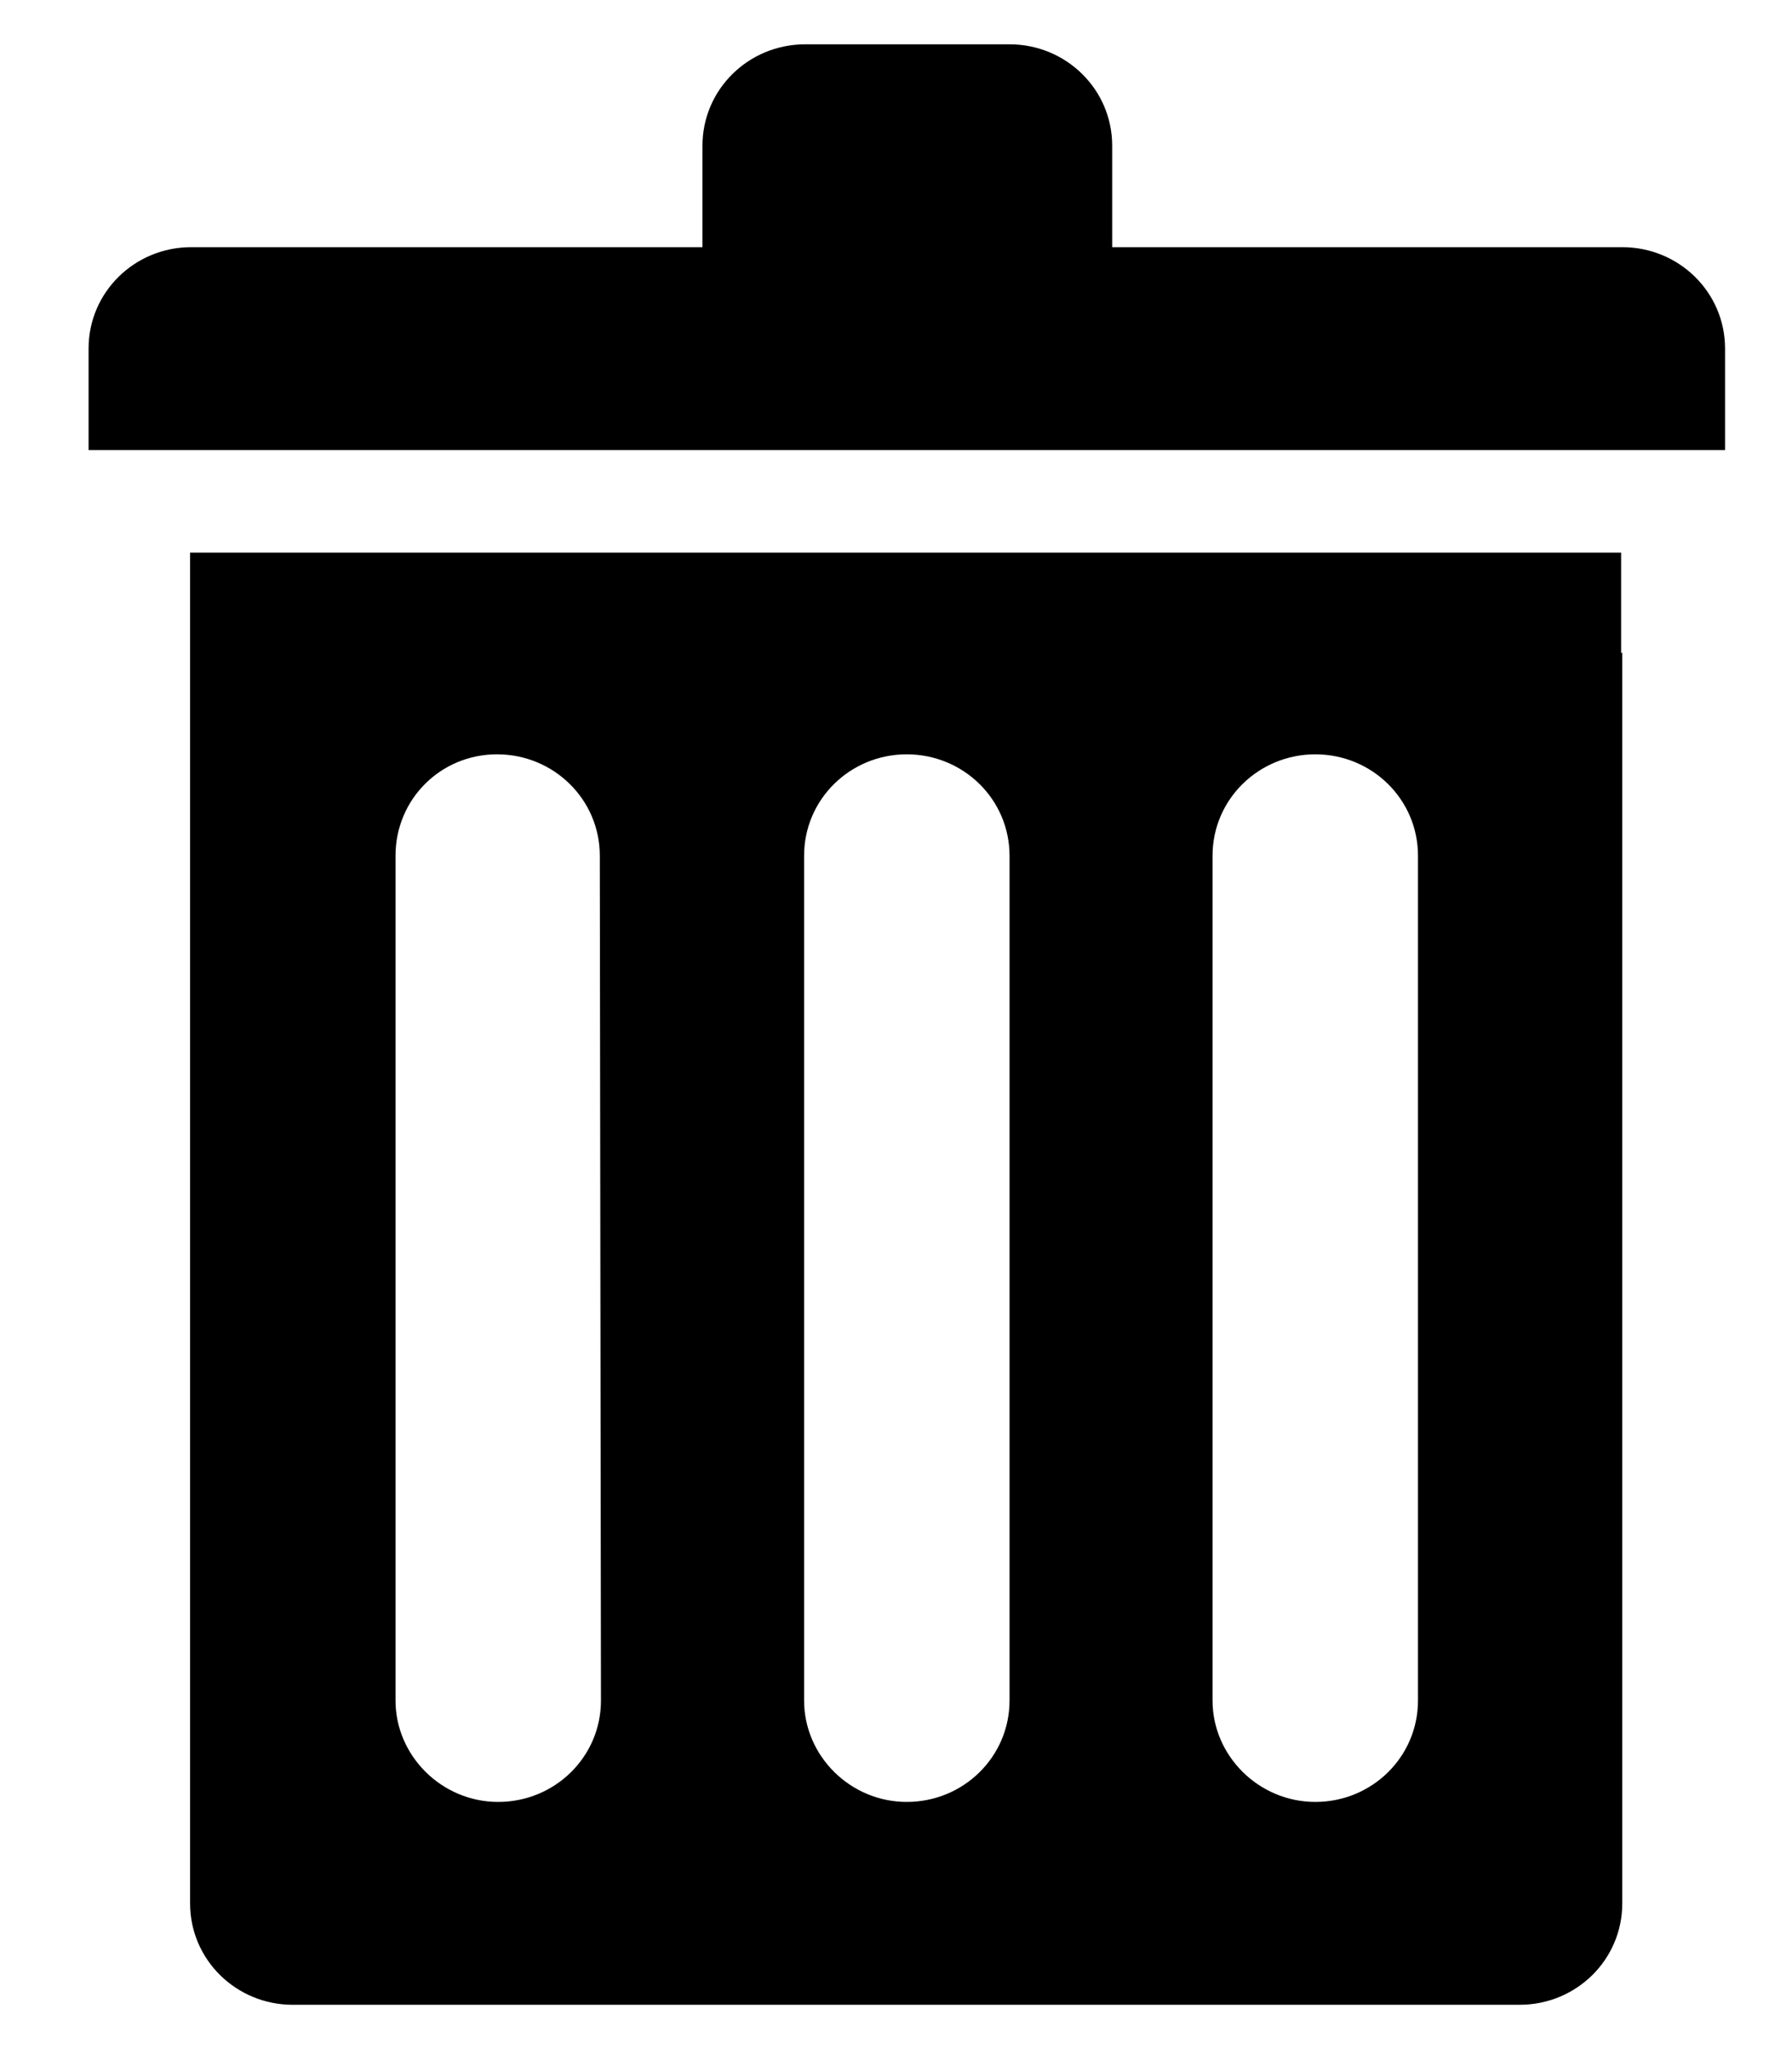 <?xml version="1.0" encoding="UTF-8"?>
<svg width="14px" height="16px" viewBox="0 0 14 16" version="1.1" xmlns="http://www.w3.org/2000/svg" xmlns:xlink="http://www.w3.org/1999/xlink">
    <!-- Generator: Sketch 60 (88103) - https://sketch.com -->
    <title>shanchu</title>
    <desc>Created with Sketch.</desc>
    <g id="切图" stroke="none" stroke-width="1" fill="none" fill-rule="evenodd">
        <g id="图标" transform="translate(-293, -205)">
            <g id="shanchu" transform="translate(291, 204)">
                <rect id="矩形" x="0" y="0" width="18" height="18"></rect>
                <path d="M2.692,3.722 C2.692,3.281 3.052,2.93 3.494,2.93 L7.488,2.93 L7.488,2.138 C7.488,1.697 7.849,1.346 8.291,1.346 L9.887,1.346 C10.328,1.346 10.689,1.697 10.689,2.138 L10.689,2.93 L14.674,2.93 C15.116,2.93 15.477,3.281 15.477,3.722 L15.477,4.514 L2.692,4.514 L2.692,3.722 L2.692,3.722 Z M14.674,6.098 L14.674,7.682 L14.674,15.862 C14.674,16.303 14.314,16.654 13.872,16.654 L4.287,16.654 C3.846,16.654 3.485,16.303 3.485,15.862 L3.485,7.682 L3.485,6.098 L3.485,5.315 L14.665,5.315 L14.665,6.098 L14.674,6.098 Z M6.686,7.682 C6.686,7.241 6.325,6.89 5.883,6.89 C5.442,6.89 5.09,7.241 5.09,7.682 L5.09,14.278 C5.09,14.71 5.451,15.07 5.892,15.07 C6.334,15.07 6.695,14.719 6.695,14.278 L6.686,7.682 L6.686,7.682 L6.686,7.682 Z M9.887,7.682 C9.887,7.241 9.526,6.89 9.084,6.89 C8.642,6.89 8.282,7.241 8.282,7.682 L8.282,14.278 C8.282,14.71 8.642,15.07 9.084,15.07 C9.526,15.07 9.887,14.719 9.887,14.278 L9.887,7.682 L9.887,7.682 Z M13.078,7.682 C13.078,7.241 12.718,6.89 12.276,6.89 C11.834,6.89 11.473,7.241 11.473,7.682 L11.473,14.278 C11.473,14.71 11.834,15.07 12.276,15.07 C12.718,15.07 13.078,14.719 13.078,14.278 L13.078,7.682 L13.078,7.682 Z" id="形状" fill="#000000" fill-rule="nonzero"></path>
            </g>
        </g>
    </g>
</svg>